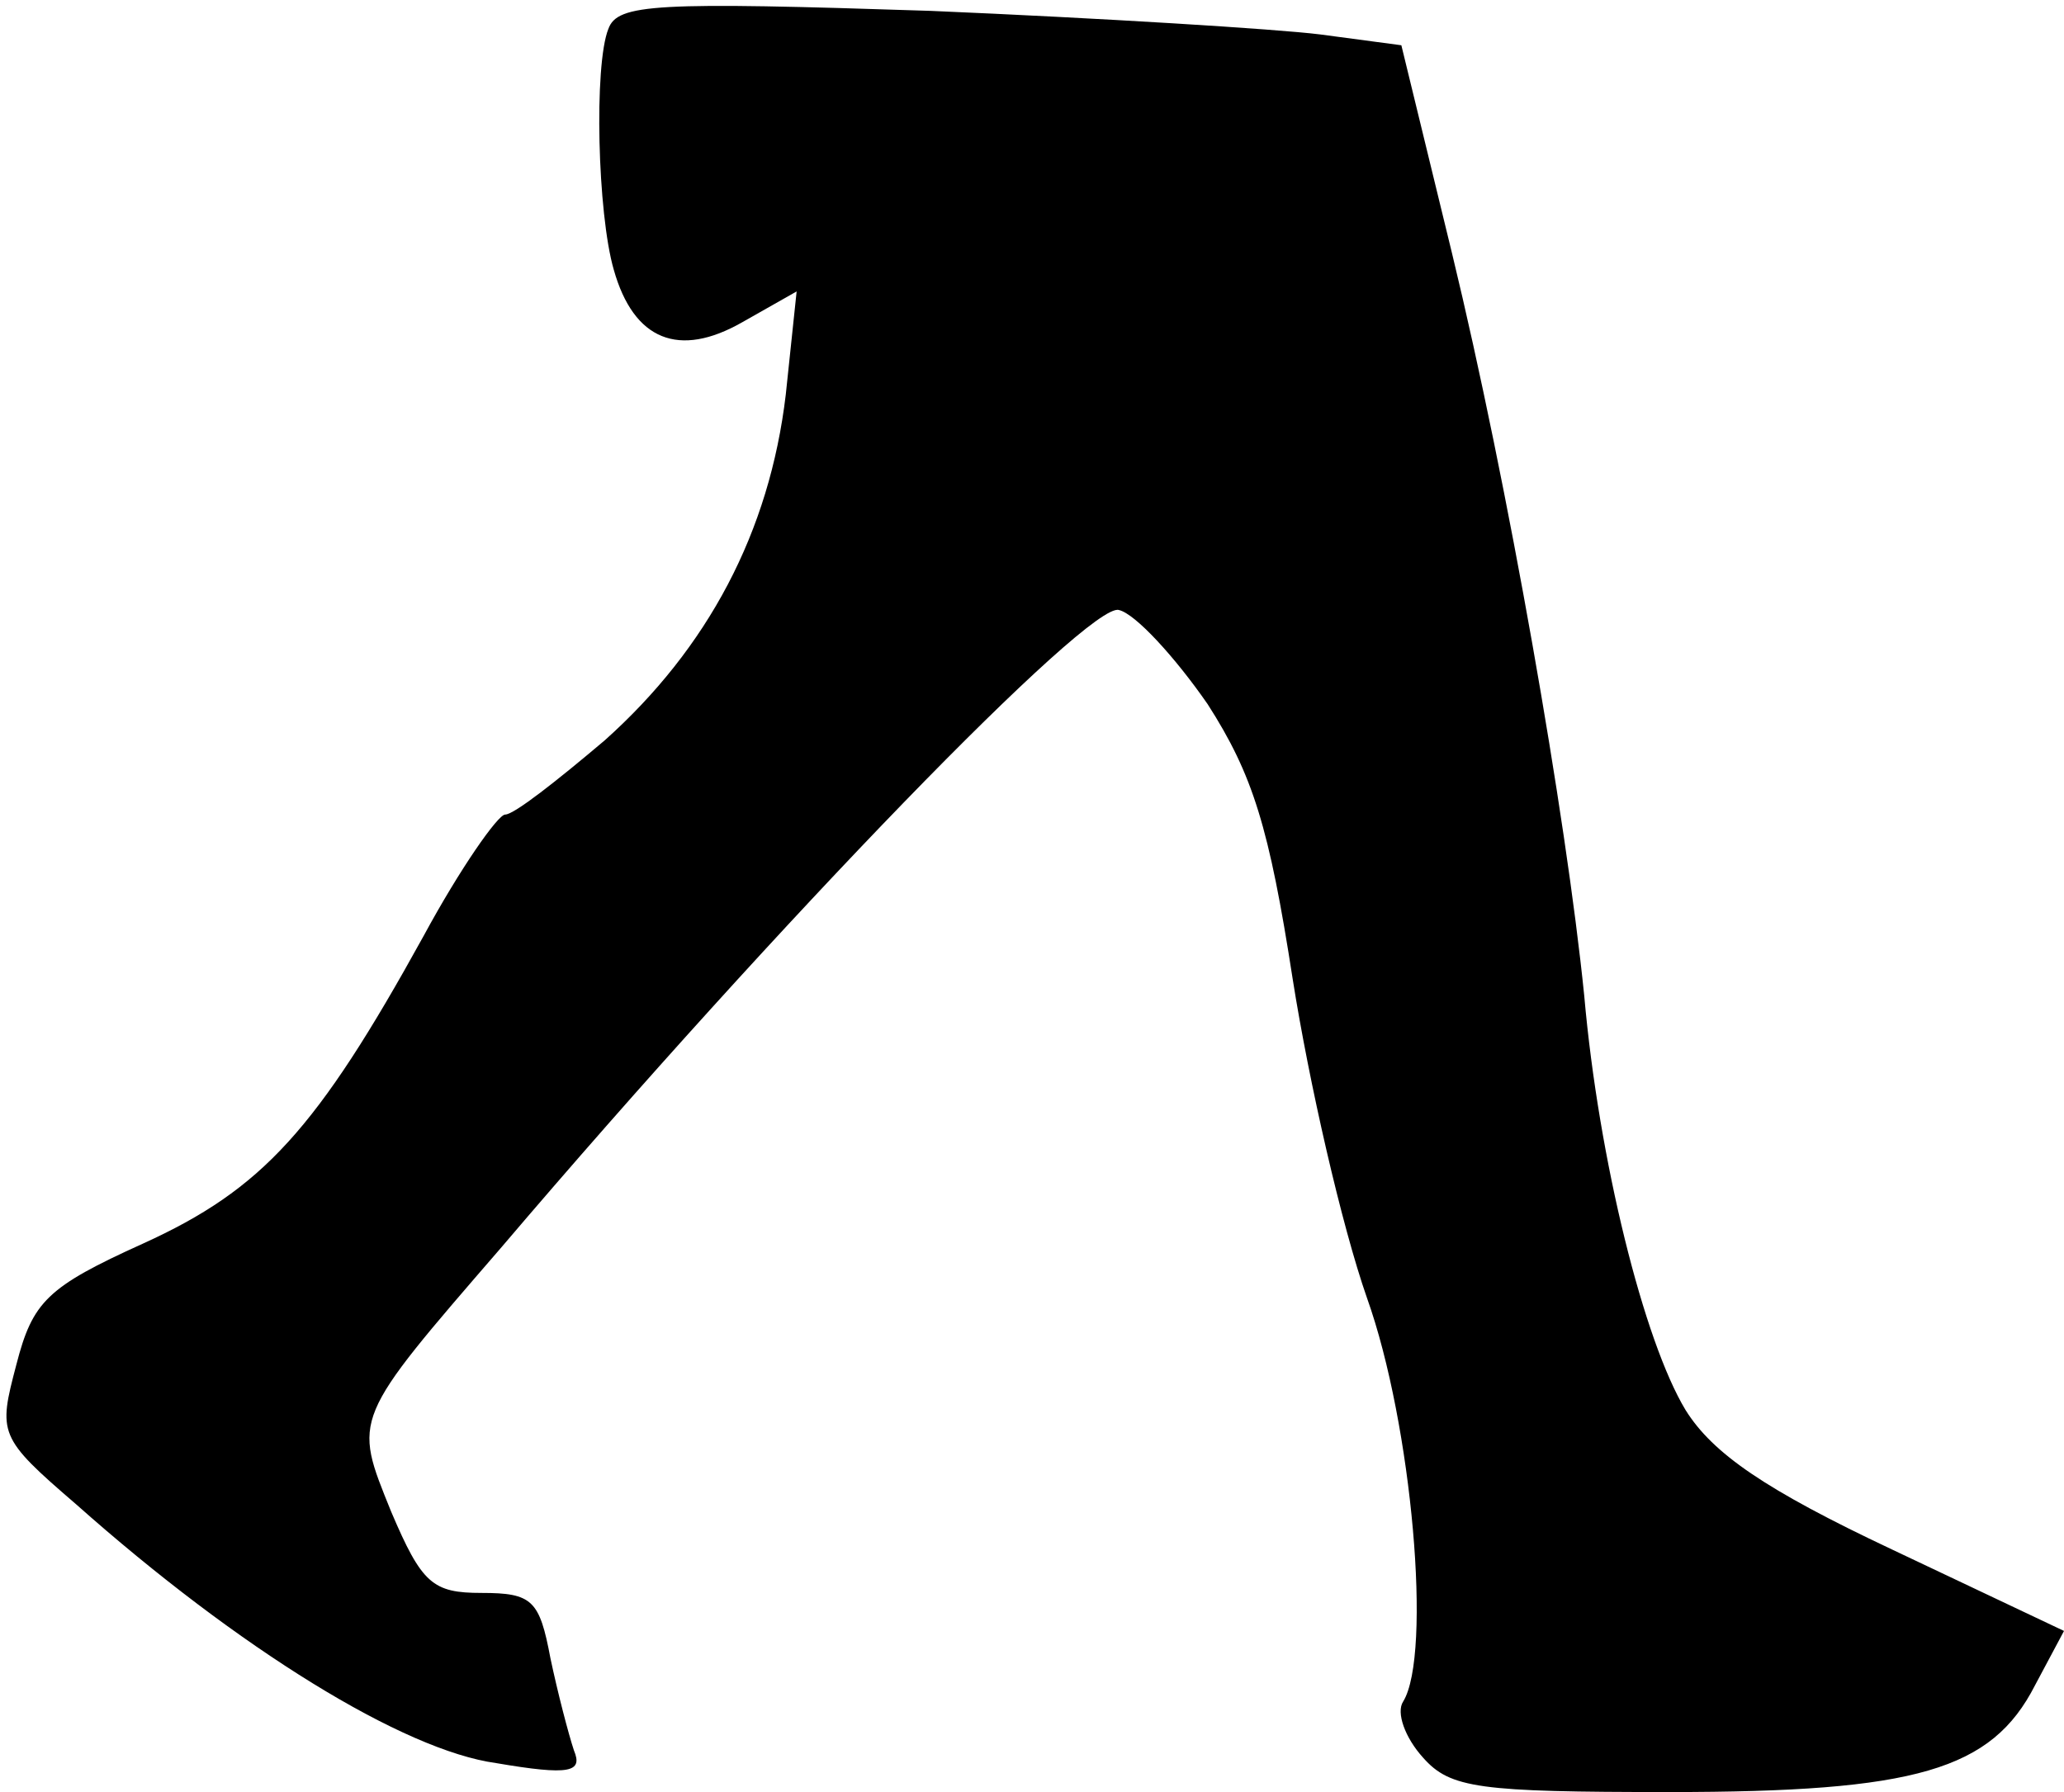 <?xml version="1.0" standalone="no"?>
<!DOCTYPE svg PUBLIC "-//W3C//DTD SVG 20010904//EN"
 "http://www.w3.org/TR/2001/REC-SVG-20010904/DTD/svg10.dtd">
<svg version="1.0" xmlns="http://www.w3.org/2000/svg"
 width="114pt" height="99pt" viewBox="0 0 114 99"
 preserveAspectRatio="xMidYMid meet">
<g transform="translate(0,99) scale(0.1,-0.1)"
fill="#000000" stroke="none">
<path fill="#000000" stroke="none" d="M336 974 c-8 -20 -6 -102 3 -133 11
-39 36 -49 71 -29 l30 17 -6 -57 c-9 -76 -43 -140 -100 -191 -26 -22 -50 -41
-55 -41 -4 0 -25 -30 -45 -67 -59 -107 -89 -140 -155 -170 -53 -24 -61 -32
-70 -67 -10 -38 -10 -40 33 -77 90 -80 181 -136 232 -143 41 -7 48 -5 43 7 -3
9 -9 32 -13 51 -6 32 -10 36 -38 36 -27 0 -33 5 -50 45 -21 52 -22 50 61 146
154 181 325 357 341 352 9 -2 31 -26 49 -52 25 -39 34 -68 47 -152 9 -57 27
-136 41 -176 25 -70 36 -197 20 -223 -4 -6 1 -20 11 -31 15 -17 31 -19 136
-19 136 0 178 12 202 59 l16 30 -95 45 c-70 33 -99 53 -114 77 -23 38 -48 138
-56 229 -10 99 -42 282 -73 410 l-28 115 -45 6 c-24 3 -121 9 -215 13 -152 5
-173 4 -178 -10z"/>
</g>
</svg>
